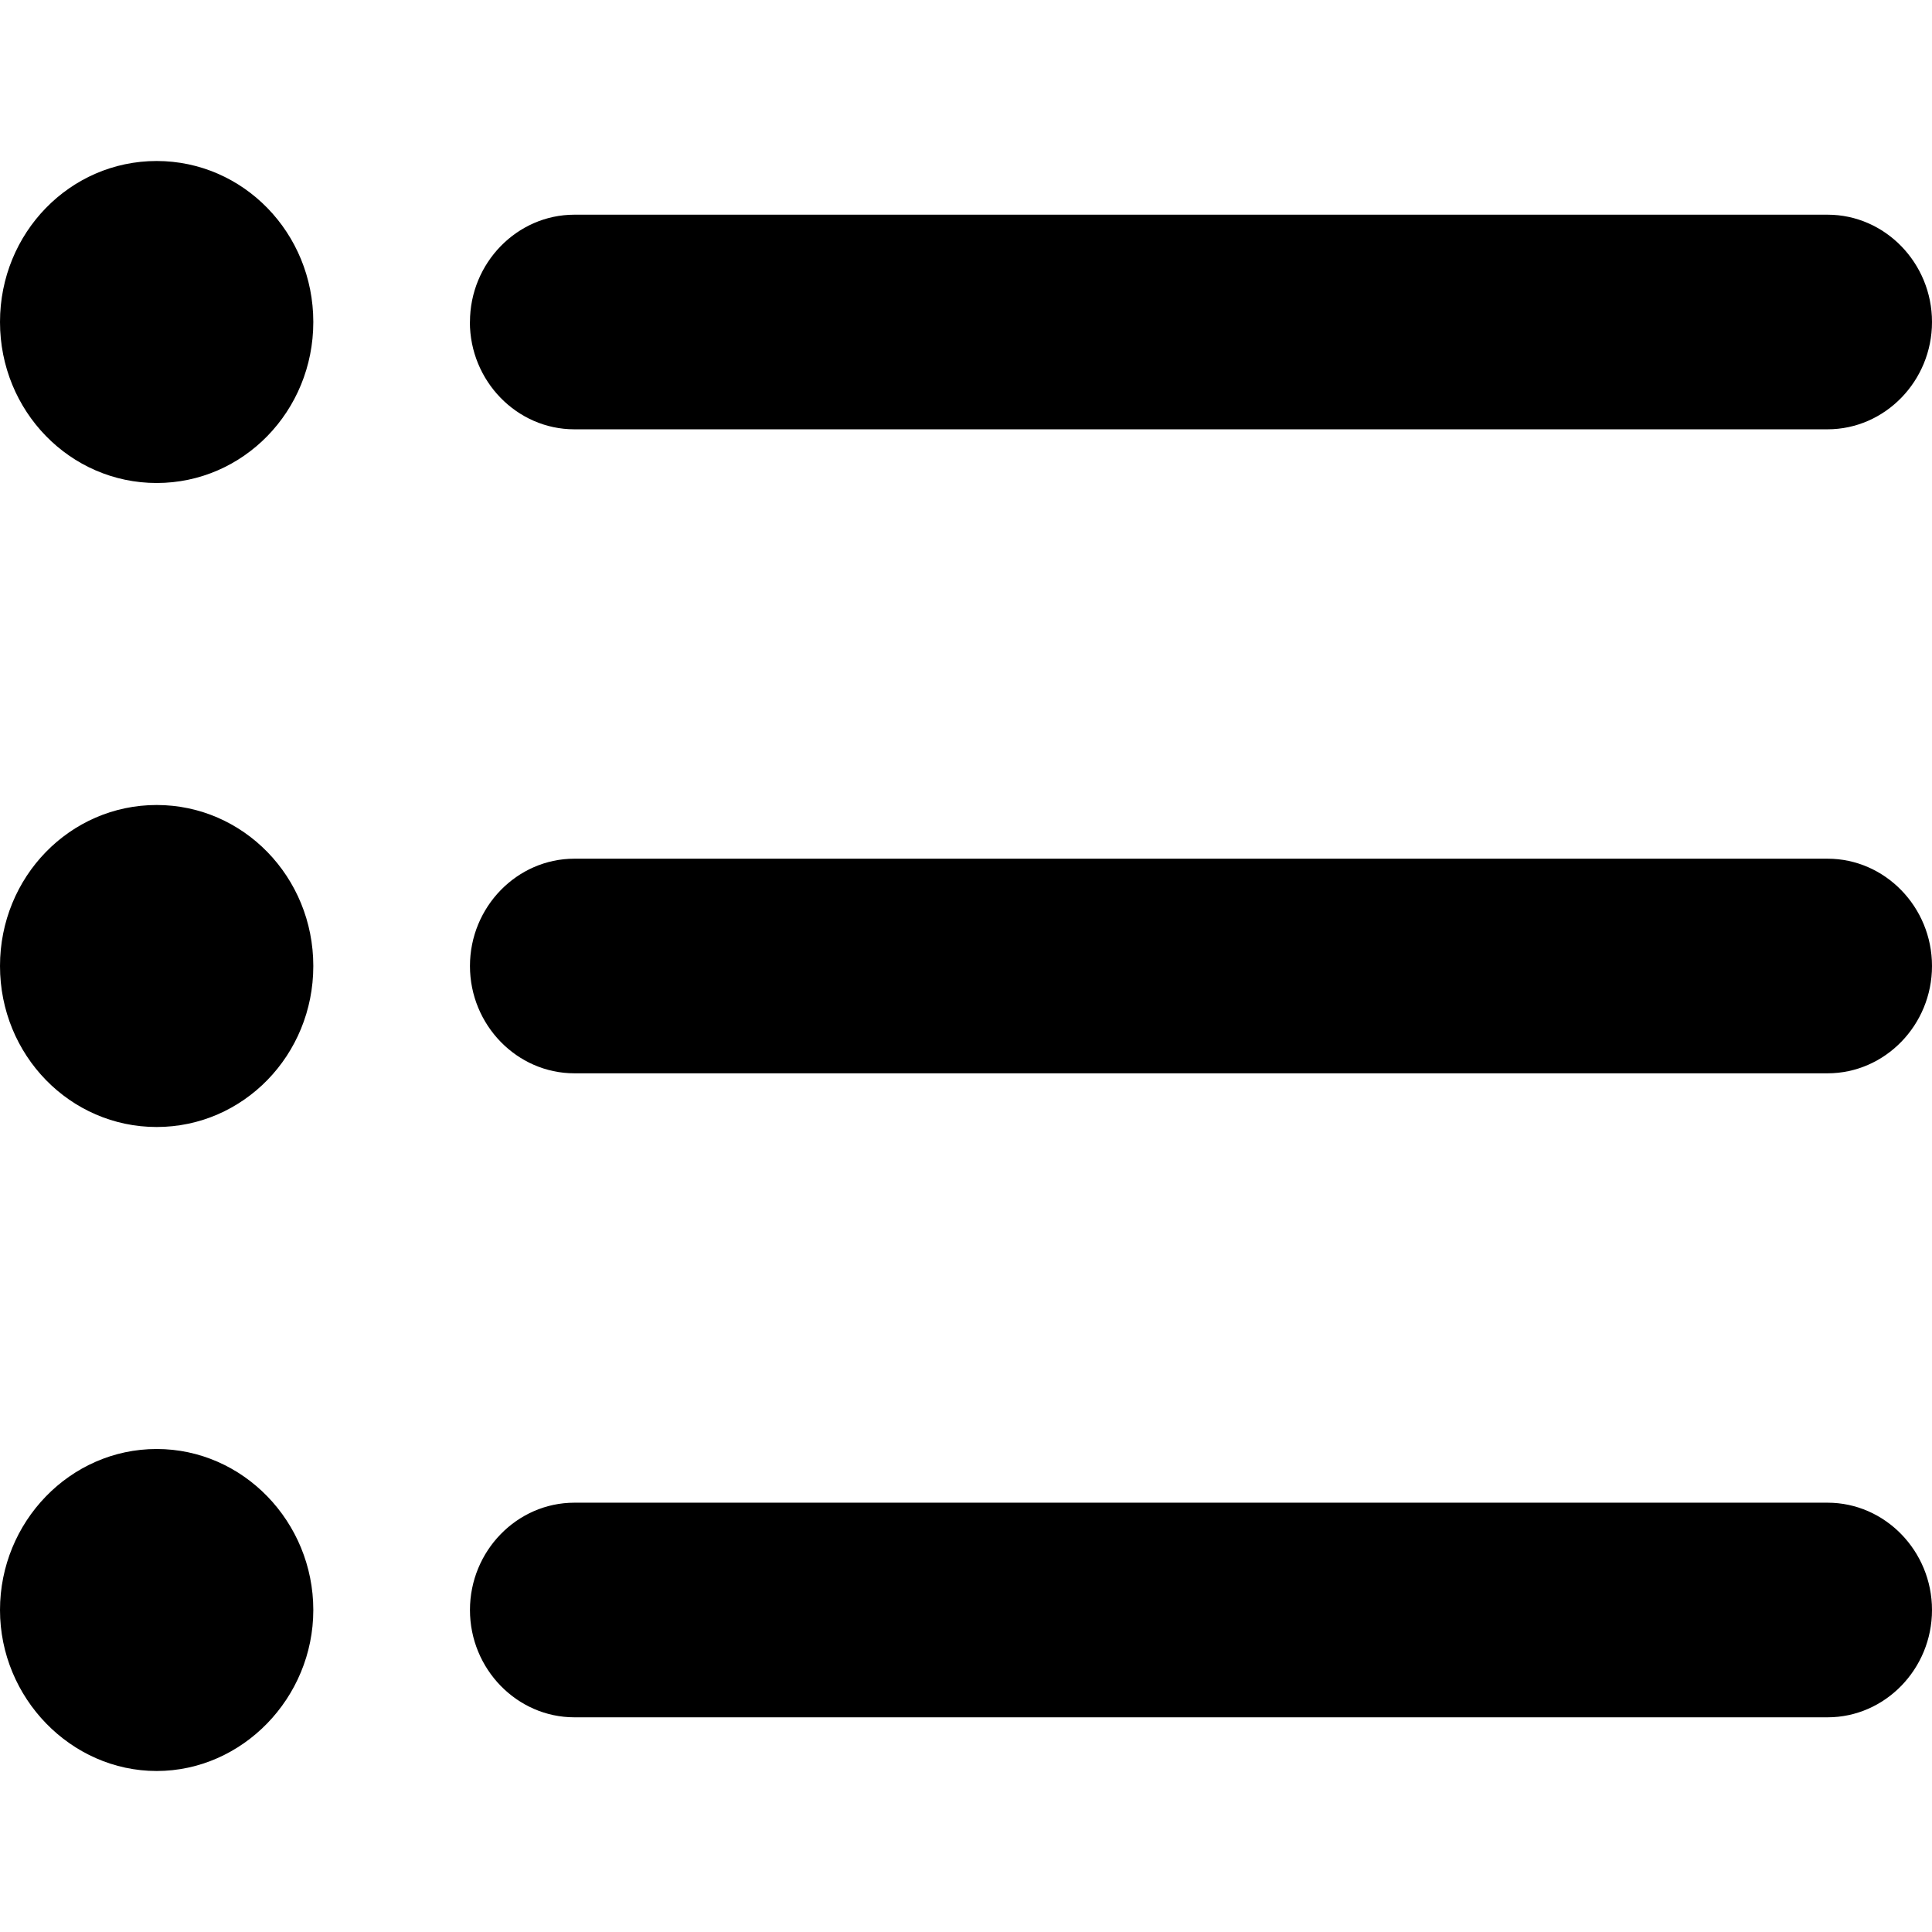 <svg width="24" height="24" viewBox="0 0 24 24" xmlns="http://www.w3.org/2000/svg">
    <path d="M1.946 10C.869 10 0 10.893 0 12s.87 2 1.946 2c1.077 0 1.946-.893 1.946-2s-.87-2-1.946-2Zm0-8C.869 2 0 2.893 0 4s.87 2 1.946 2c1.077 0 1.946-.893 1.946-2s-.87-2-1.946-2Zm0 16C.869 18 0 18.907 0 20s.882 2 1.946 2 1.946-.907 1.946-2-.87-2-1.946-2Zm5.19 3.333h15.567c.713 0 1.297-.6 1.297-1.333s-.584-1.333-1.297-1.333H7.135c-.713 0-1.297.6-1.297 1.333s.584 1.333 1.297 1.333Zm0-8h15.567c.713 0 1.297-.6 1.297-1.333s-.584-1.333-1.297-1.333H7.135c-.713 0-1.297.6-1.297 1.333s.584 1.333 1.297 1.333ZM5.837 4c0 .733.584 1.333 1.297 1.333h15.568C23.416 5.333 24 4.733 24 4s-.584-1.333-1.297-1.333H7.135c-.713 0-1.297.6-1.297 1.333Z"/>
</svg>
